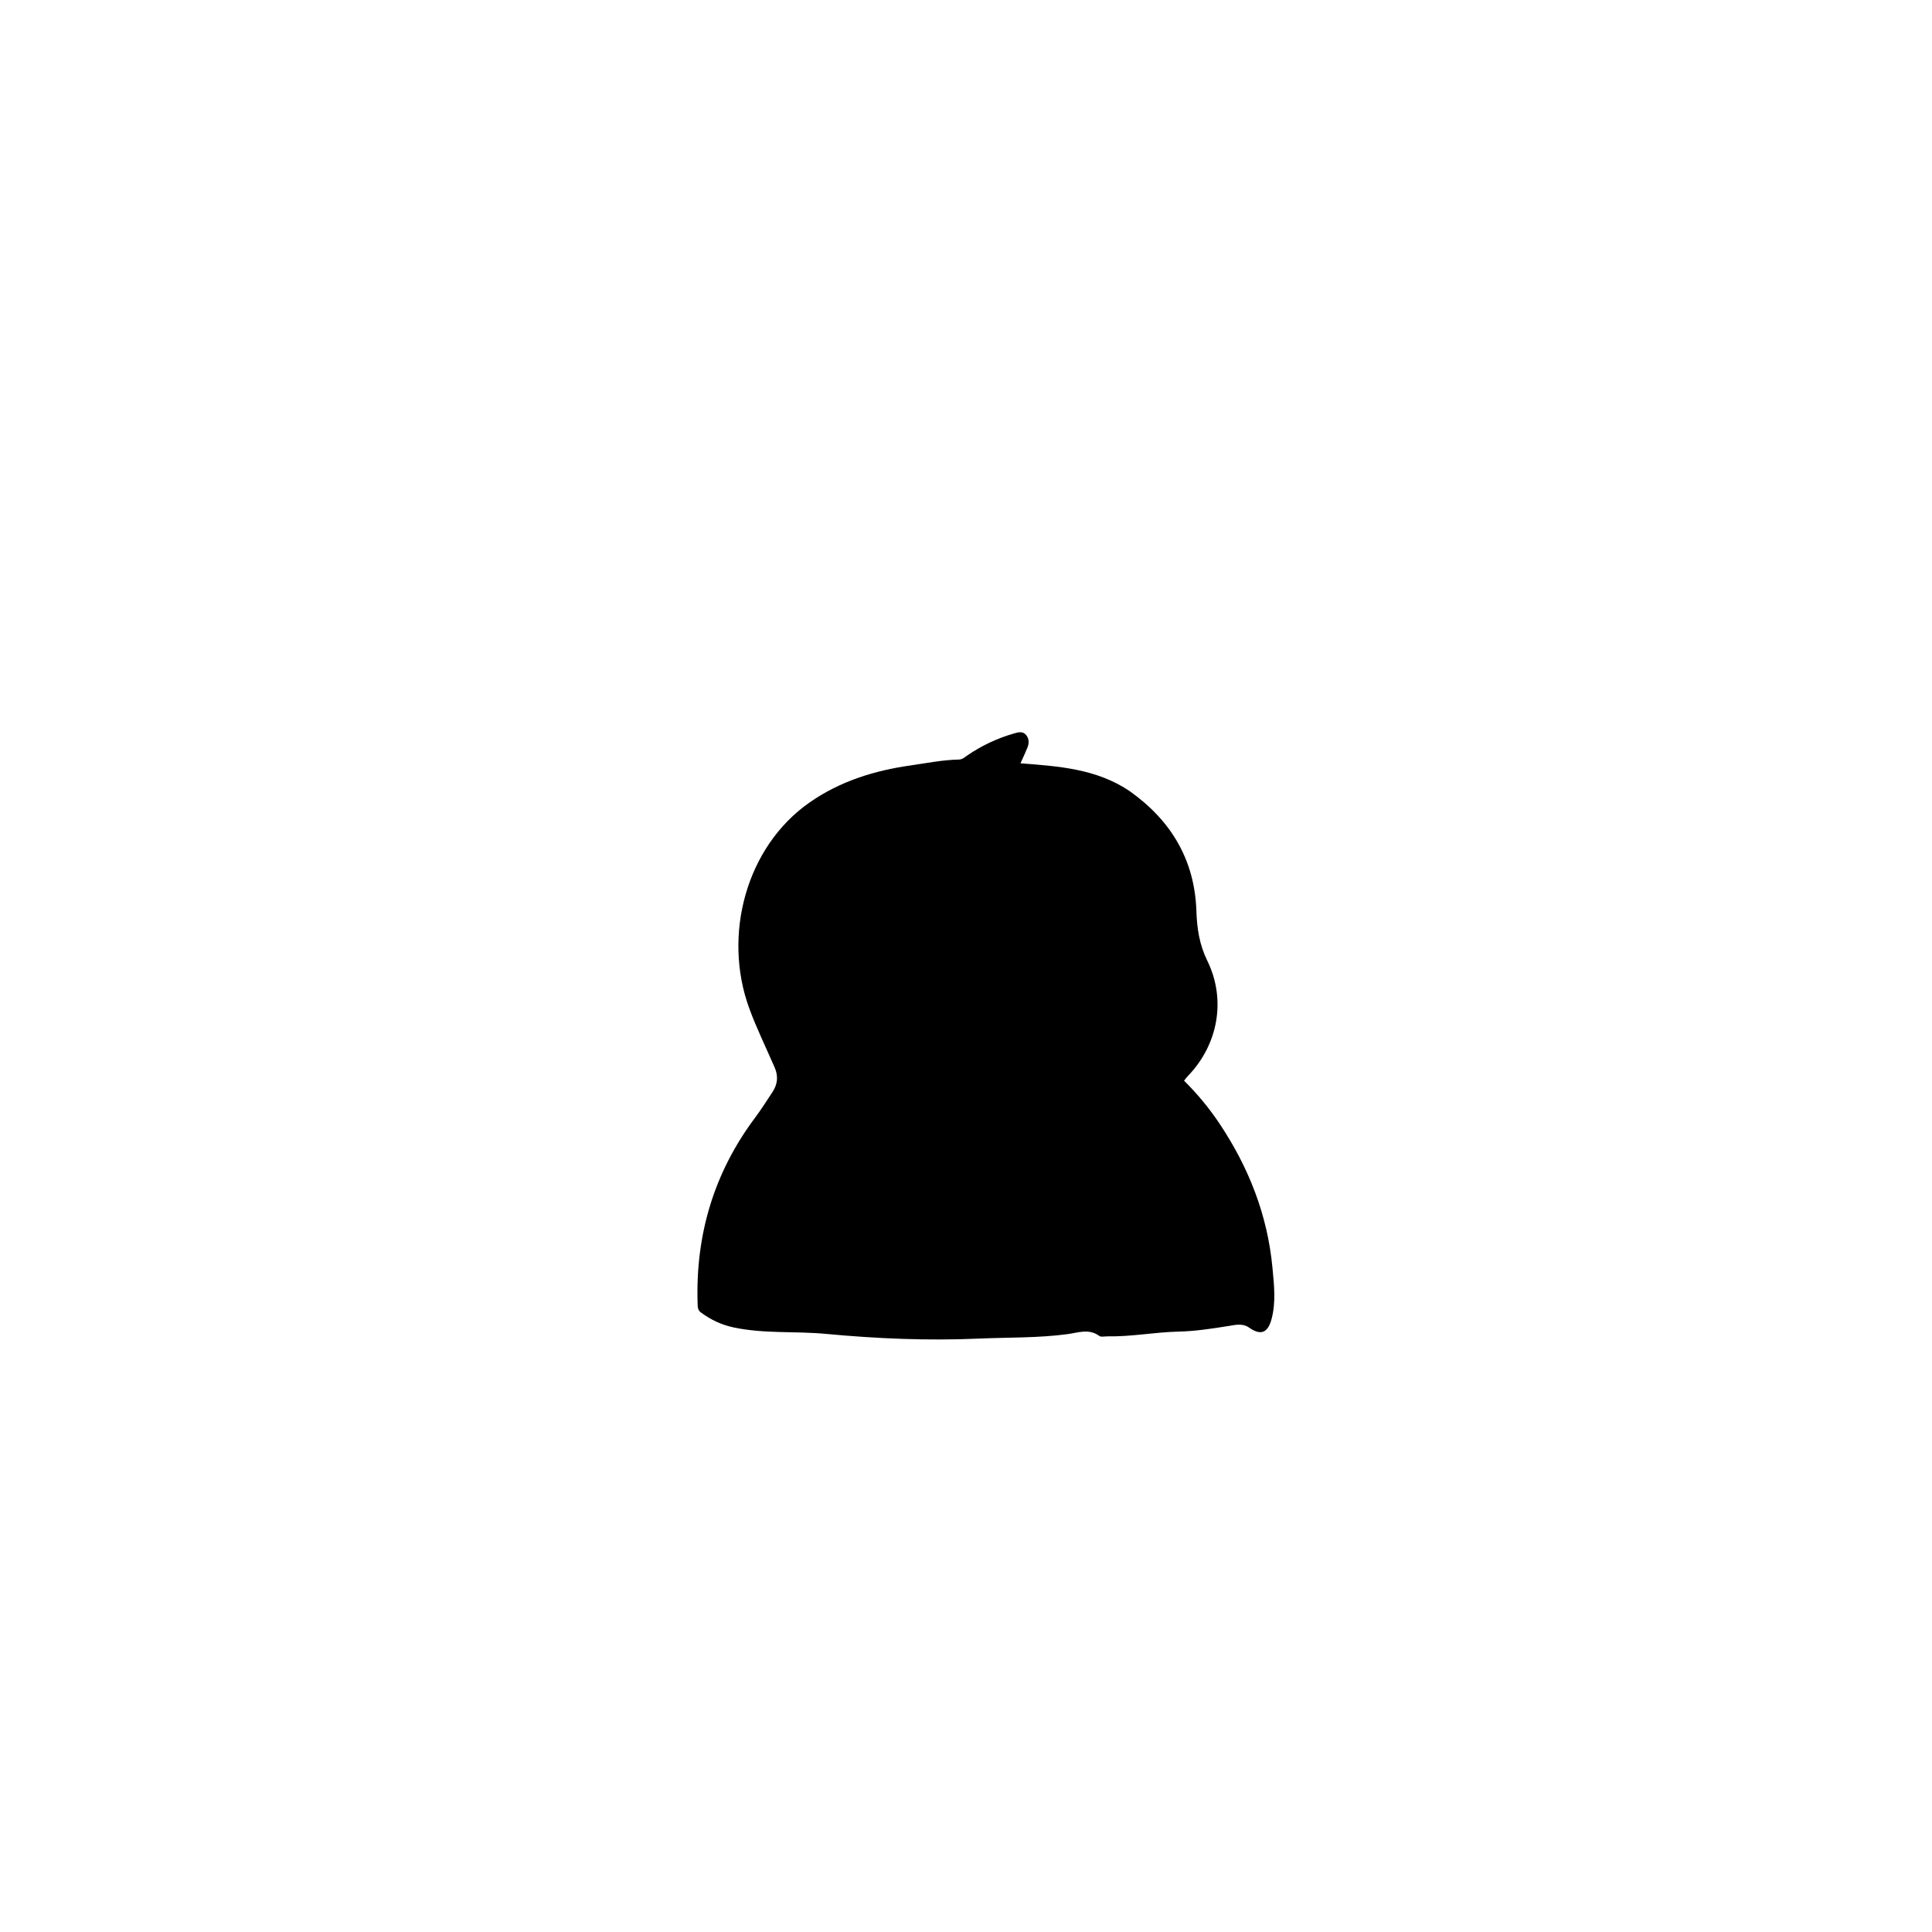 <svg version="1.1" id="Layer_1" xmlns="http://www.w3.org/2000/svg" xmlns:xlink="http://www.w3.org/1999/xlink" x="0px" y="0px"
	 width="100%" viewBox="0 0 1024 1024" enable-background="new 0 0 1024 1024" xml:space="preserve">
<path fill="#000000" opacity="1" stroke="none" 
	d="
M598.671,419.26 
	C620.863,434.968 633.229,455.935 634.117,482.888 
	C634.424,492.203 635.72,500.68 639.909,509.243 
	C650.012,529.894 645.604,553.676 629.731,570.168 
	C629.054,570.872 628.479,571.675 627.578,572.771 
	C634.617,579.783 640.873,587.311 646.322,595.467 
	C661.838,618.697 671.815,643.968 674.432,671.956 
	C675.285,681.076 676.354,690.191 673.929,699.221 
	C671.954,706.58 668.139,707.946 662.011,703.637 
	C658.648,701.272 654.939,702.19 651.41,702.759 
	C642.55,704.186 633.528,705.575 624.722,705.773 
	C612.077,706.058 599.645,708.523 587.023,708.296 
	C585.53,708.269 583.613,708.78 582.616,708.051 
	C577.148,704.054 571.559,706.34 565.885,707.106 
	C550.172,709.226 534.317,708.802 518.521,709.491 
	C491.511,710.67 464.588,709.509 437.718,706.982 
	C421.501,705.457 405.124,706.998 388.968,703.594 
	C382.273,702.184 376.684,699.469 371.394,695.563 
	C369.697,694.311 369.79,692.354 369.736,690.544 
	C368.646,654.324 378.426,621.49 400.235,592.364 
	C403.522,587.974 406.447,583.311 409.475,578.731 
	C412.152,574.681 412.568,570.374 410.629,565.89 
	C406.075,555.353 400.969,545.018 397.051,534.25 
	C383.044,495.754 395.305,448.868 429.175,425.267 
	C445.238,414.073 463.413,408.419 482.593,405.699 
	C491.134,404.488 499.617,402.735 508.291,402.574 
	C510.074,402.541 511.34,401.314 512.699,400.386 
	C520.331,395.176 528.581,391.288 537.457,388.737 
	C539.73,388.084 542.138,387.405 543.92,389.637 
	C545.512,391.631 545.475,393.998 544.548,396.282 
	C543.499,398.867 542.299,401.391 540.886,404.567 
	C561.133,406.134 581.111,407.443 598.671,419.26 
z"/>
</svg>